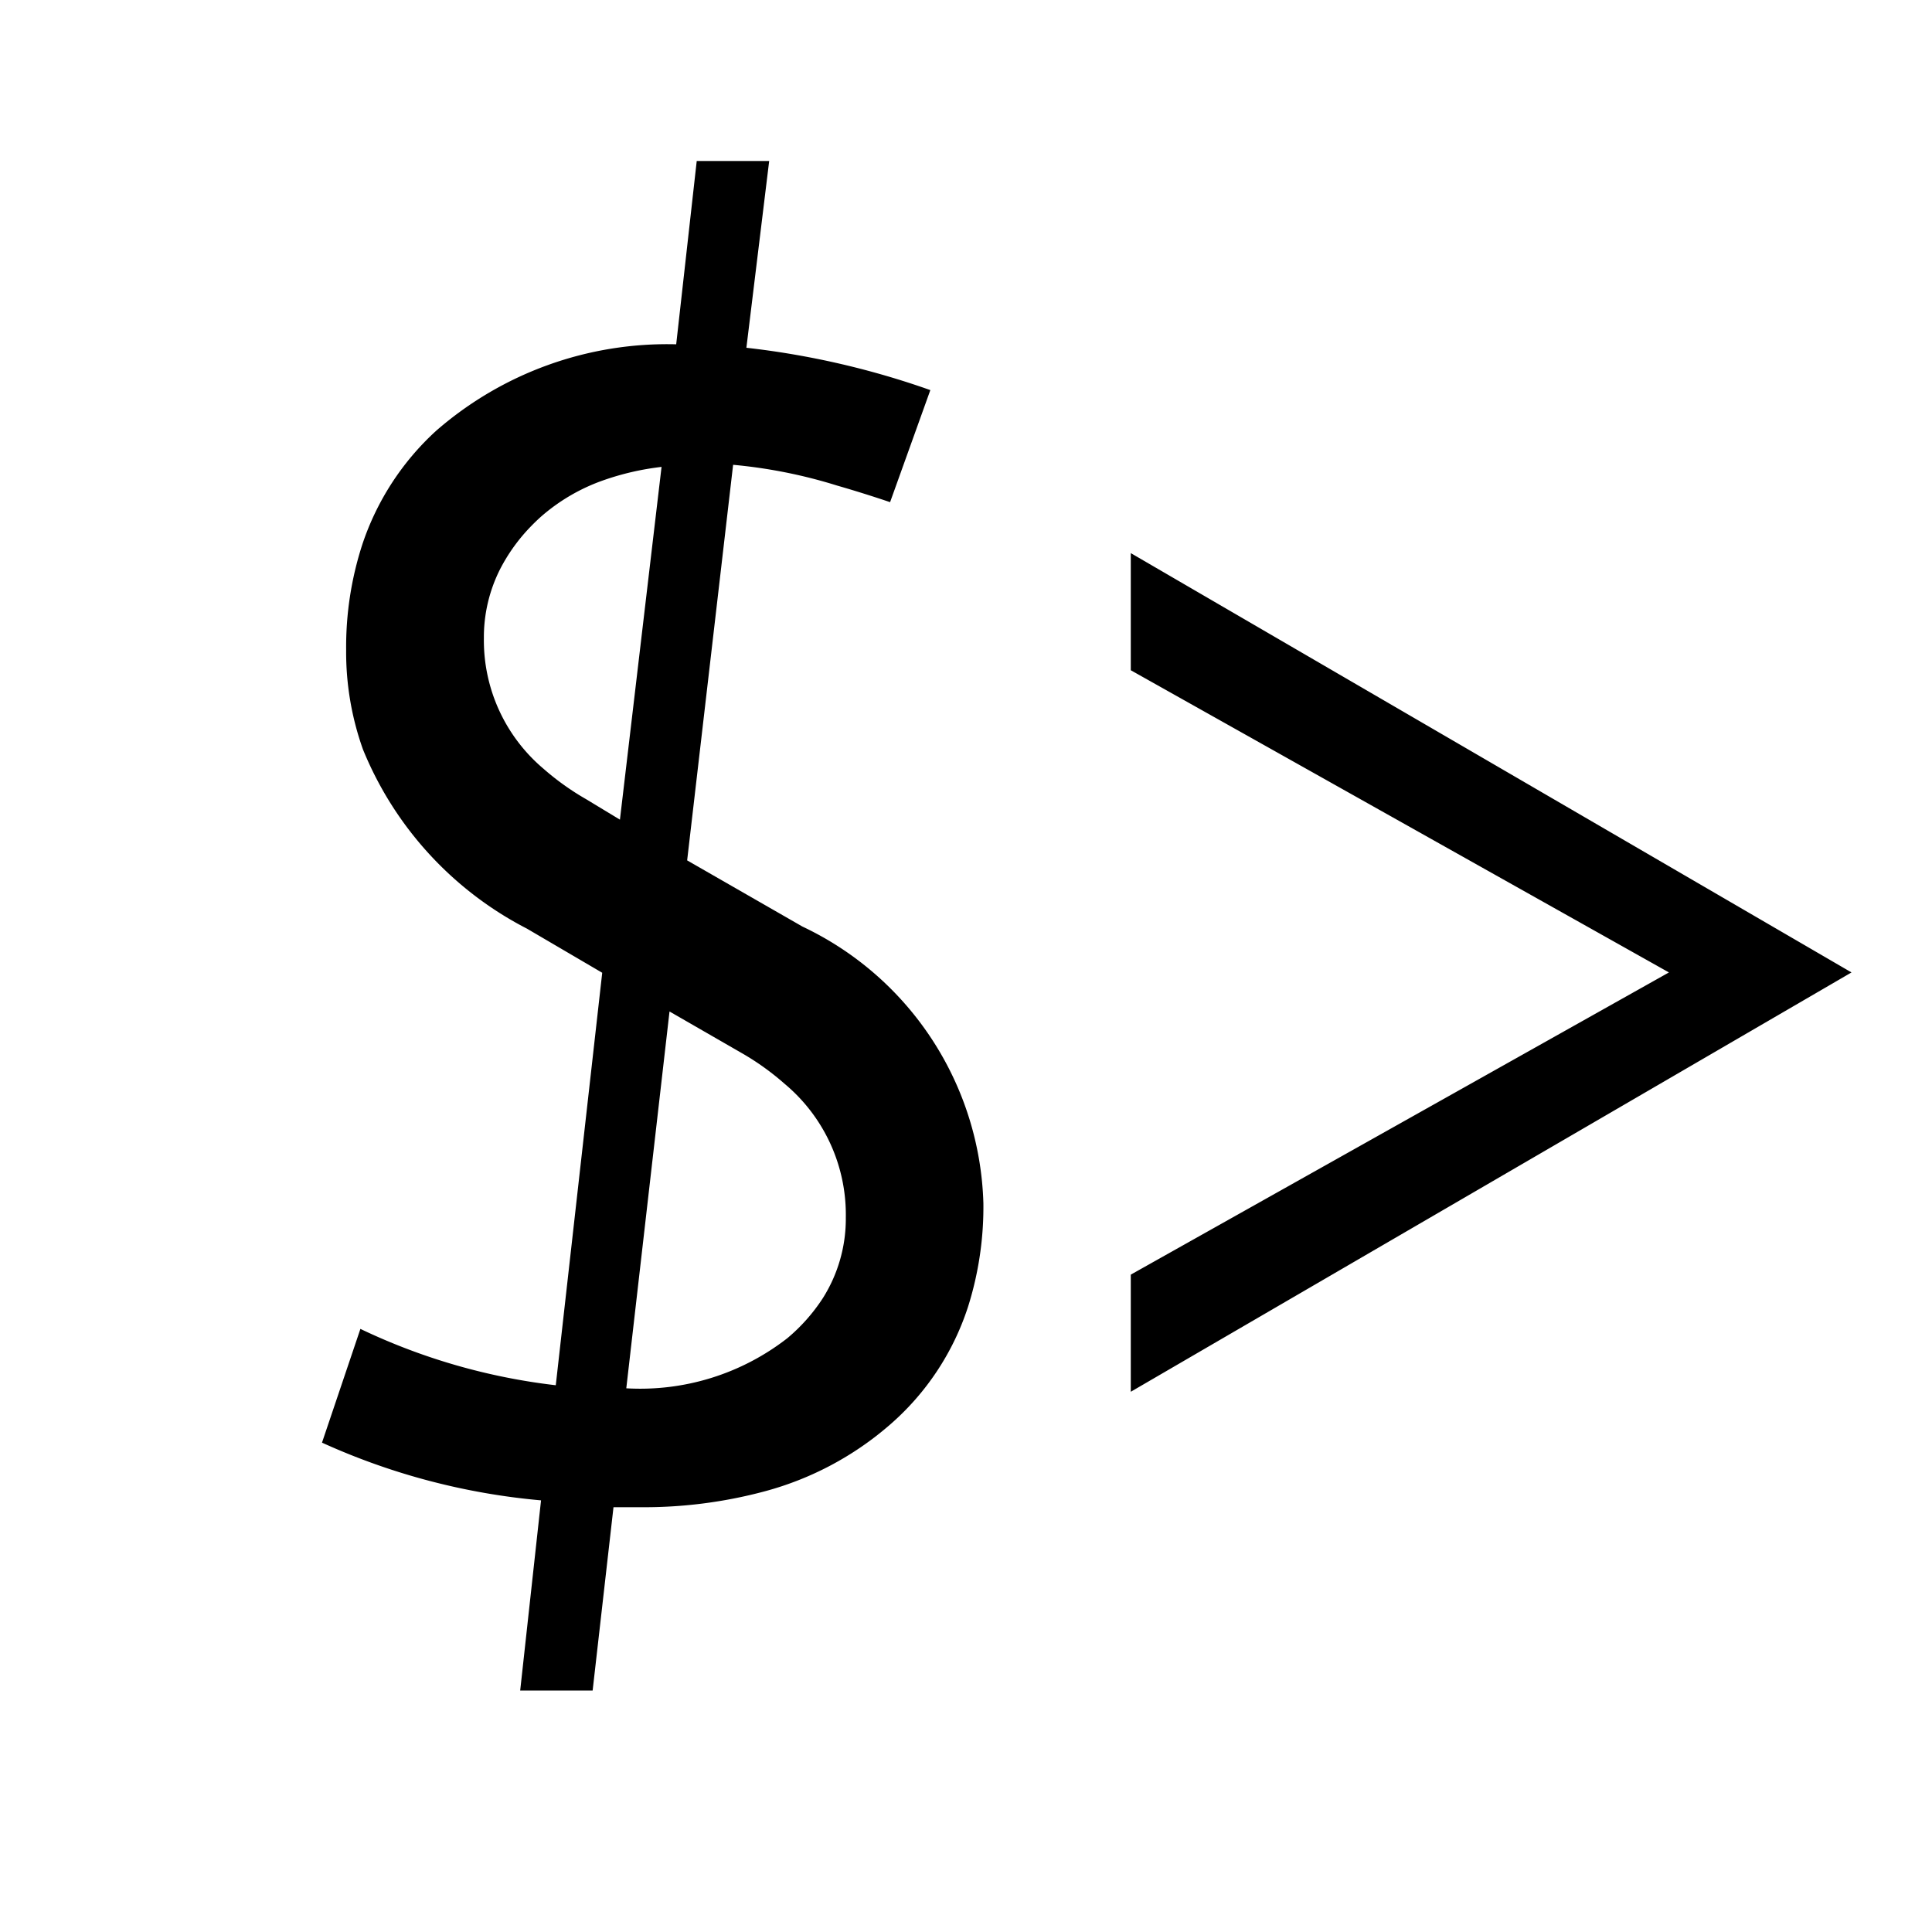 <svg xmlns="http://www.w3.org/2000/svg" width="24" height="24" viewBox="0 0 24 24">
  <g transform="translate(-2458 -1456)">
    <g transform="translate(2462 1456.991)" style="isolation: isolate">
      <path d="M3.939,16.723H3.621L3.362,19h-.9l.259-2.362A8.354,8.354,0,0,1,0,15.921l.477-1.413a7.678,7.678,0,0,0,2.427.7l.577-5.124-.935-.548A4.35,4.35,0,0,1,.509,7.31,3.594,3.594,0,0,1,.3,6.073,4.116,4.116,0,0,1,.5,4.766a3.34,3.34,0,0,1,.916-1.413A4.367,4.367,0,0,1,4.4,2.277L4.655,0h.9L5.272,2.32a10.291,10.291,0,0,1,2.285.526h0l-.5,1.392q-.328-.111-.661-.207a6.234,6.234,0,0,0-1.289-.257L4.536,8.688l1.432.822a3.927,3.927,0,0,1,2.248,3.437,4.118,4.118,0,0,1-.191,1.287A3.277,3.277,0,0,1,7.053,15.7a3.914,3.914,0,0,1-1.558.827A5.787,5.787,0,0,1,3.939,16.723ZM10.047,4.871,19,10.08l-8.953,5.209V13.834l6.685-3.754L10.047,6.326ZM5.232,11.092l-.915-.527L3.78,15.246a2.975,2.975,0,0,0,2-.622,2.231,2.231,0,0,0,.443-.5,1.846,1.846,0,0,0,.284-1,2.118,2.118,0,0,0-.762-1.662A3.24,3.24,0,0,0,5.232,11.092ZM3.283,7.929l.418.253L4.218,3.8a3.328,3.328,0,0,0-.713.163,2.363,2.363,0,0,0-.79.46q-.061.055-.119.115a2.218,2.218,0,0,0-.385.535,1.874,1.874,0,0,0-.2.857A2.087,2.087,0,0,0,2.752,7.55a3.259,3.259,0,0,0,.531.379Z" transform="translate(0 1.009)" fill-rule="evenodd"/>
    </g>
    <rect width="24" height="24" transform="translate(2458 1456)" fill="none"/>
  </g>
</svg>
